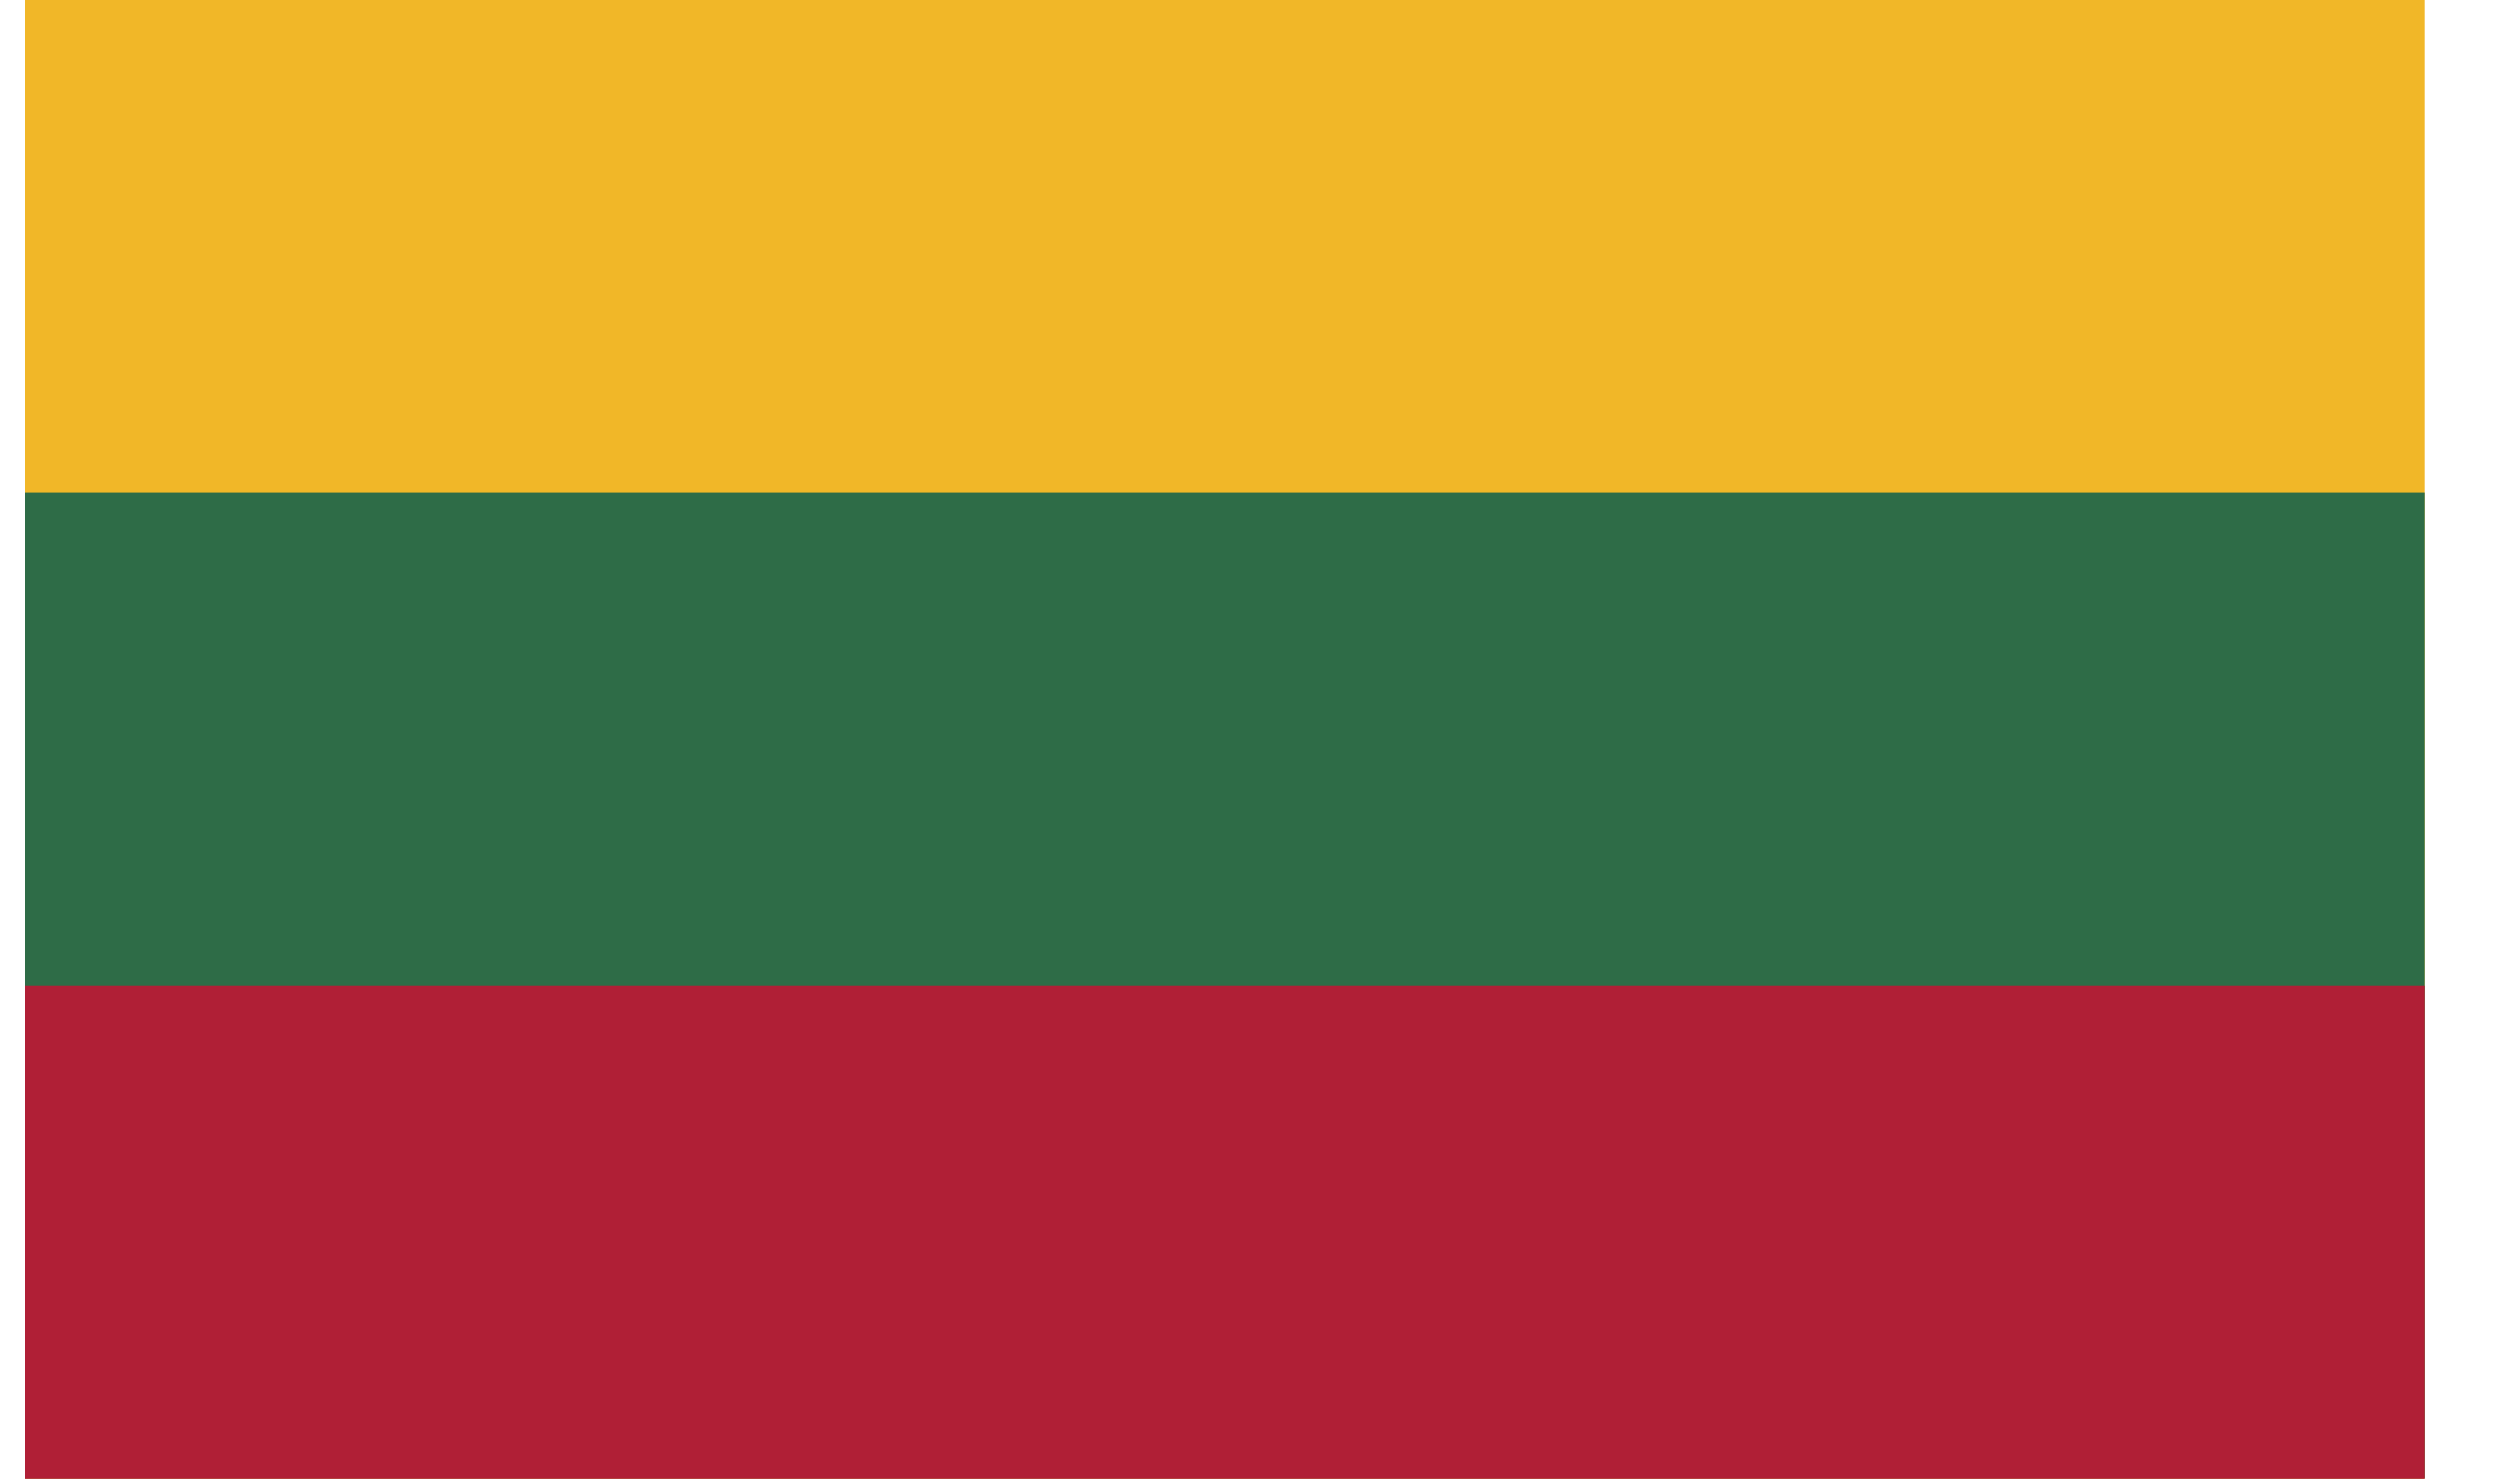 <svg width="32" height="19" viewBox="0 0 32 19" fill="none" xmlns="http://www.w3.org/2000/svg">
<path d="M31.036 0H0.32V18.928H31.036V0Z" fill="#F1B728"/>
<path d="M31.036 6.305H0.32V18.922H31.036V6.305Z" fill="#2E6C47"/>
<path d="M31.036 12.617H0.32V18.928H31.036V12.617Z" fill="#B01F36"/>
</svg>
